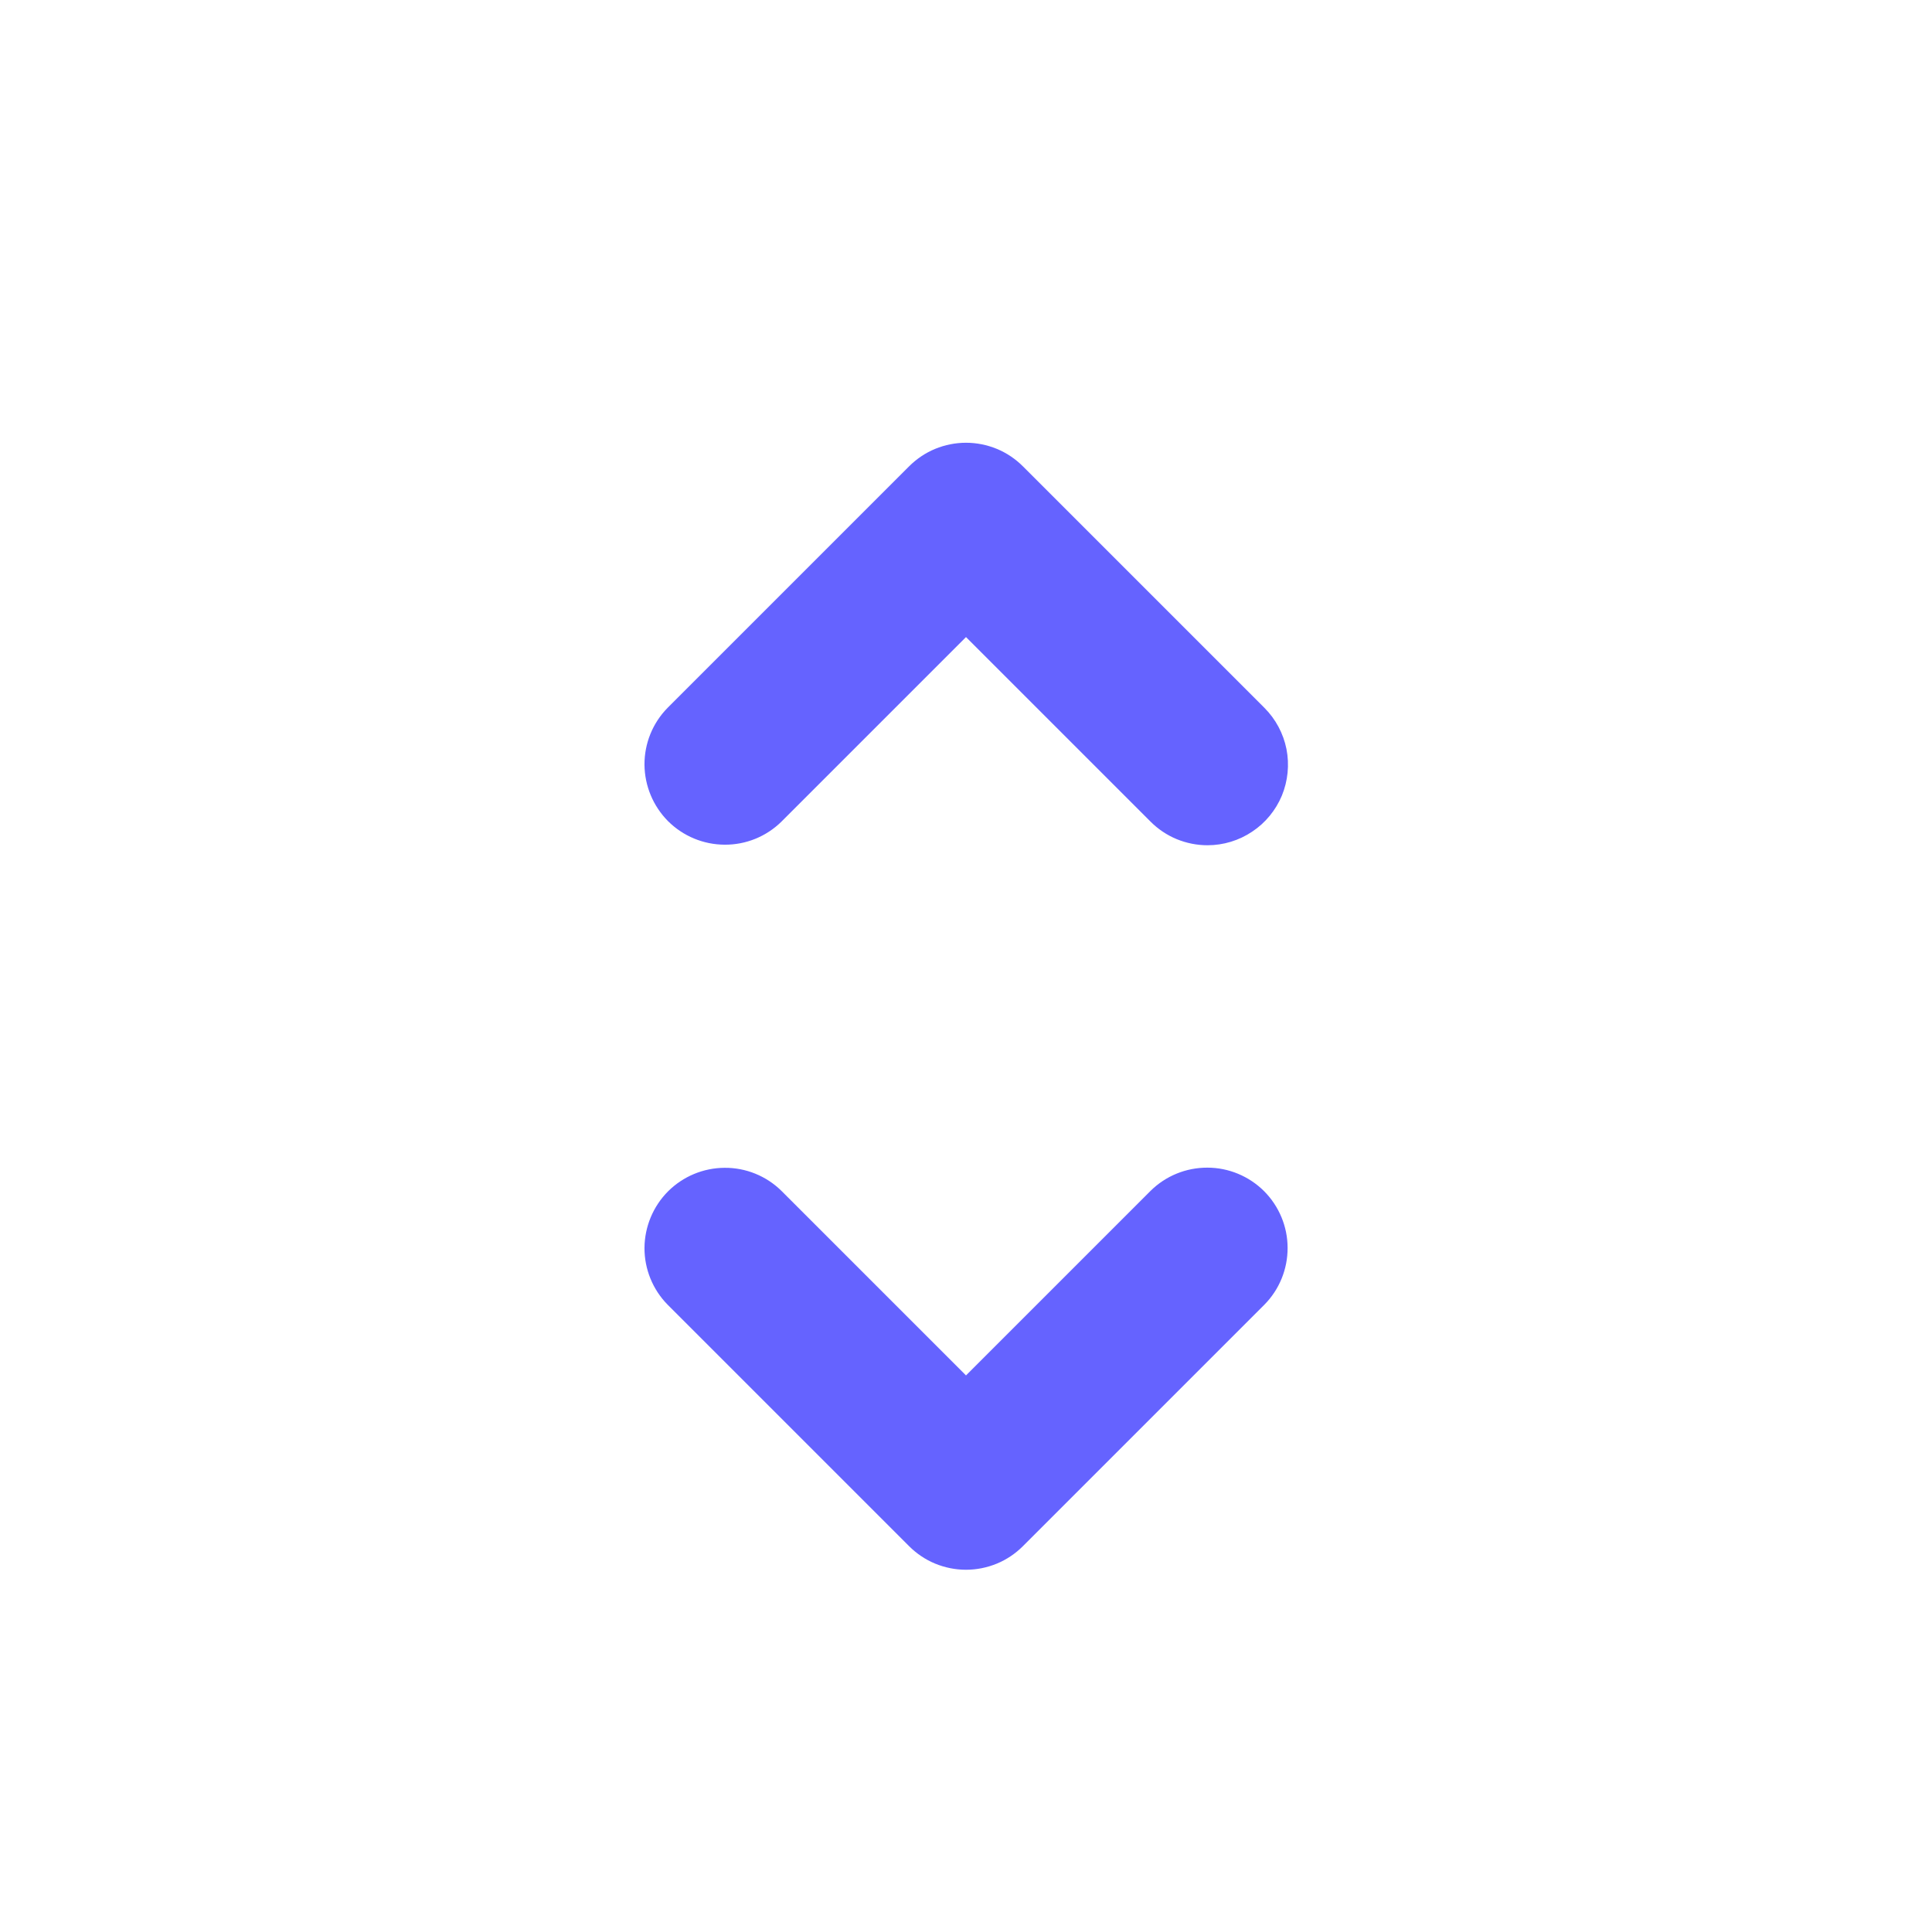 <svg width="24" height="24" viewBox="0 0 24 24" fill="none" xmlns="http://www.w3.org/2000/svg">
<path d="M12 19.5C11.869 19.5 11.739 19.474 11.617 19.424C11.496 19.374 11.386 19.3 11.293 19.207L8.293 16.207C8.108 16.019 8.005 15.765 8.006 15.502C8.008 15.238 8.113 14.986 8.299 14.799C8.486 14.613 8.738 14.508 9.002 14.507C9.265 14.505 9.519 14.608 9.707 14.793L12 17.086L14.293 14.793C14.481 14.607 14.735 14.504 14.999 14.505C15.263 14.505 15.516 14.611 15.703 14.797C15.889 14.984 15.995 15.237 15.995 15.501C15.996 15.765 15.893 16.019 15.707 16.207L12.707 19.207C12.614 19.3 12.504 19.374 12.383 19.424C12.261 19.474 12.131 19.5 12 19.5ZM15 10.5C14.869 10.5 14.739 10.474 14.617 10.424C14.496 10.374 14.386 10.3 14.293 10.207L12 7.914L9.707 10.207C9.519 10.392 9.265 10.495 9.002 10.493C8.738 10.492 8.486 10.387 8.299 10.201C8.113 10.014 8.008 9.762 8.006 9.498C8.005 9.234 8.108 8.981 8.293 8.793L11.293 5.793C11.386 5.7 11.496 5.626 11.617 5.576C11.739 5.526 11.869 5.5 12 5.5C12.131 5.5 12.261 5.526 12.383 5.576C12.504 5.626 12.614 5.7 12.707 5.793L15.707 8.793C15.847 8.933 15.942 9.111 15.981 9.305C16.019 9.499 15.999 9.7 15.924 9.883C15.848 10.065 15.72 10.222 15.555 10.331C15.391 10.441 15.198 10.5 15 10.5Z" fill="#6563FF"/>
</svg>
